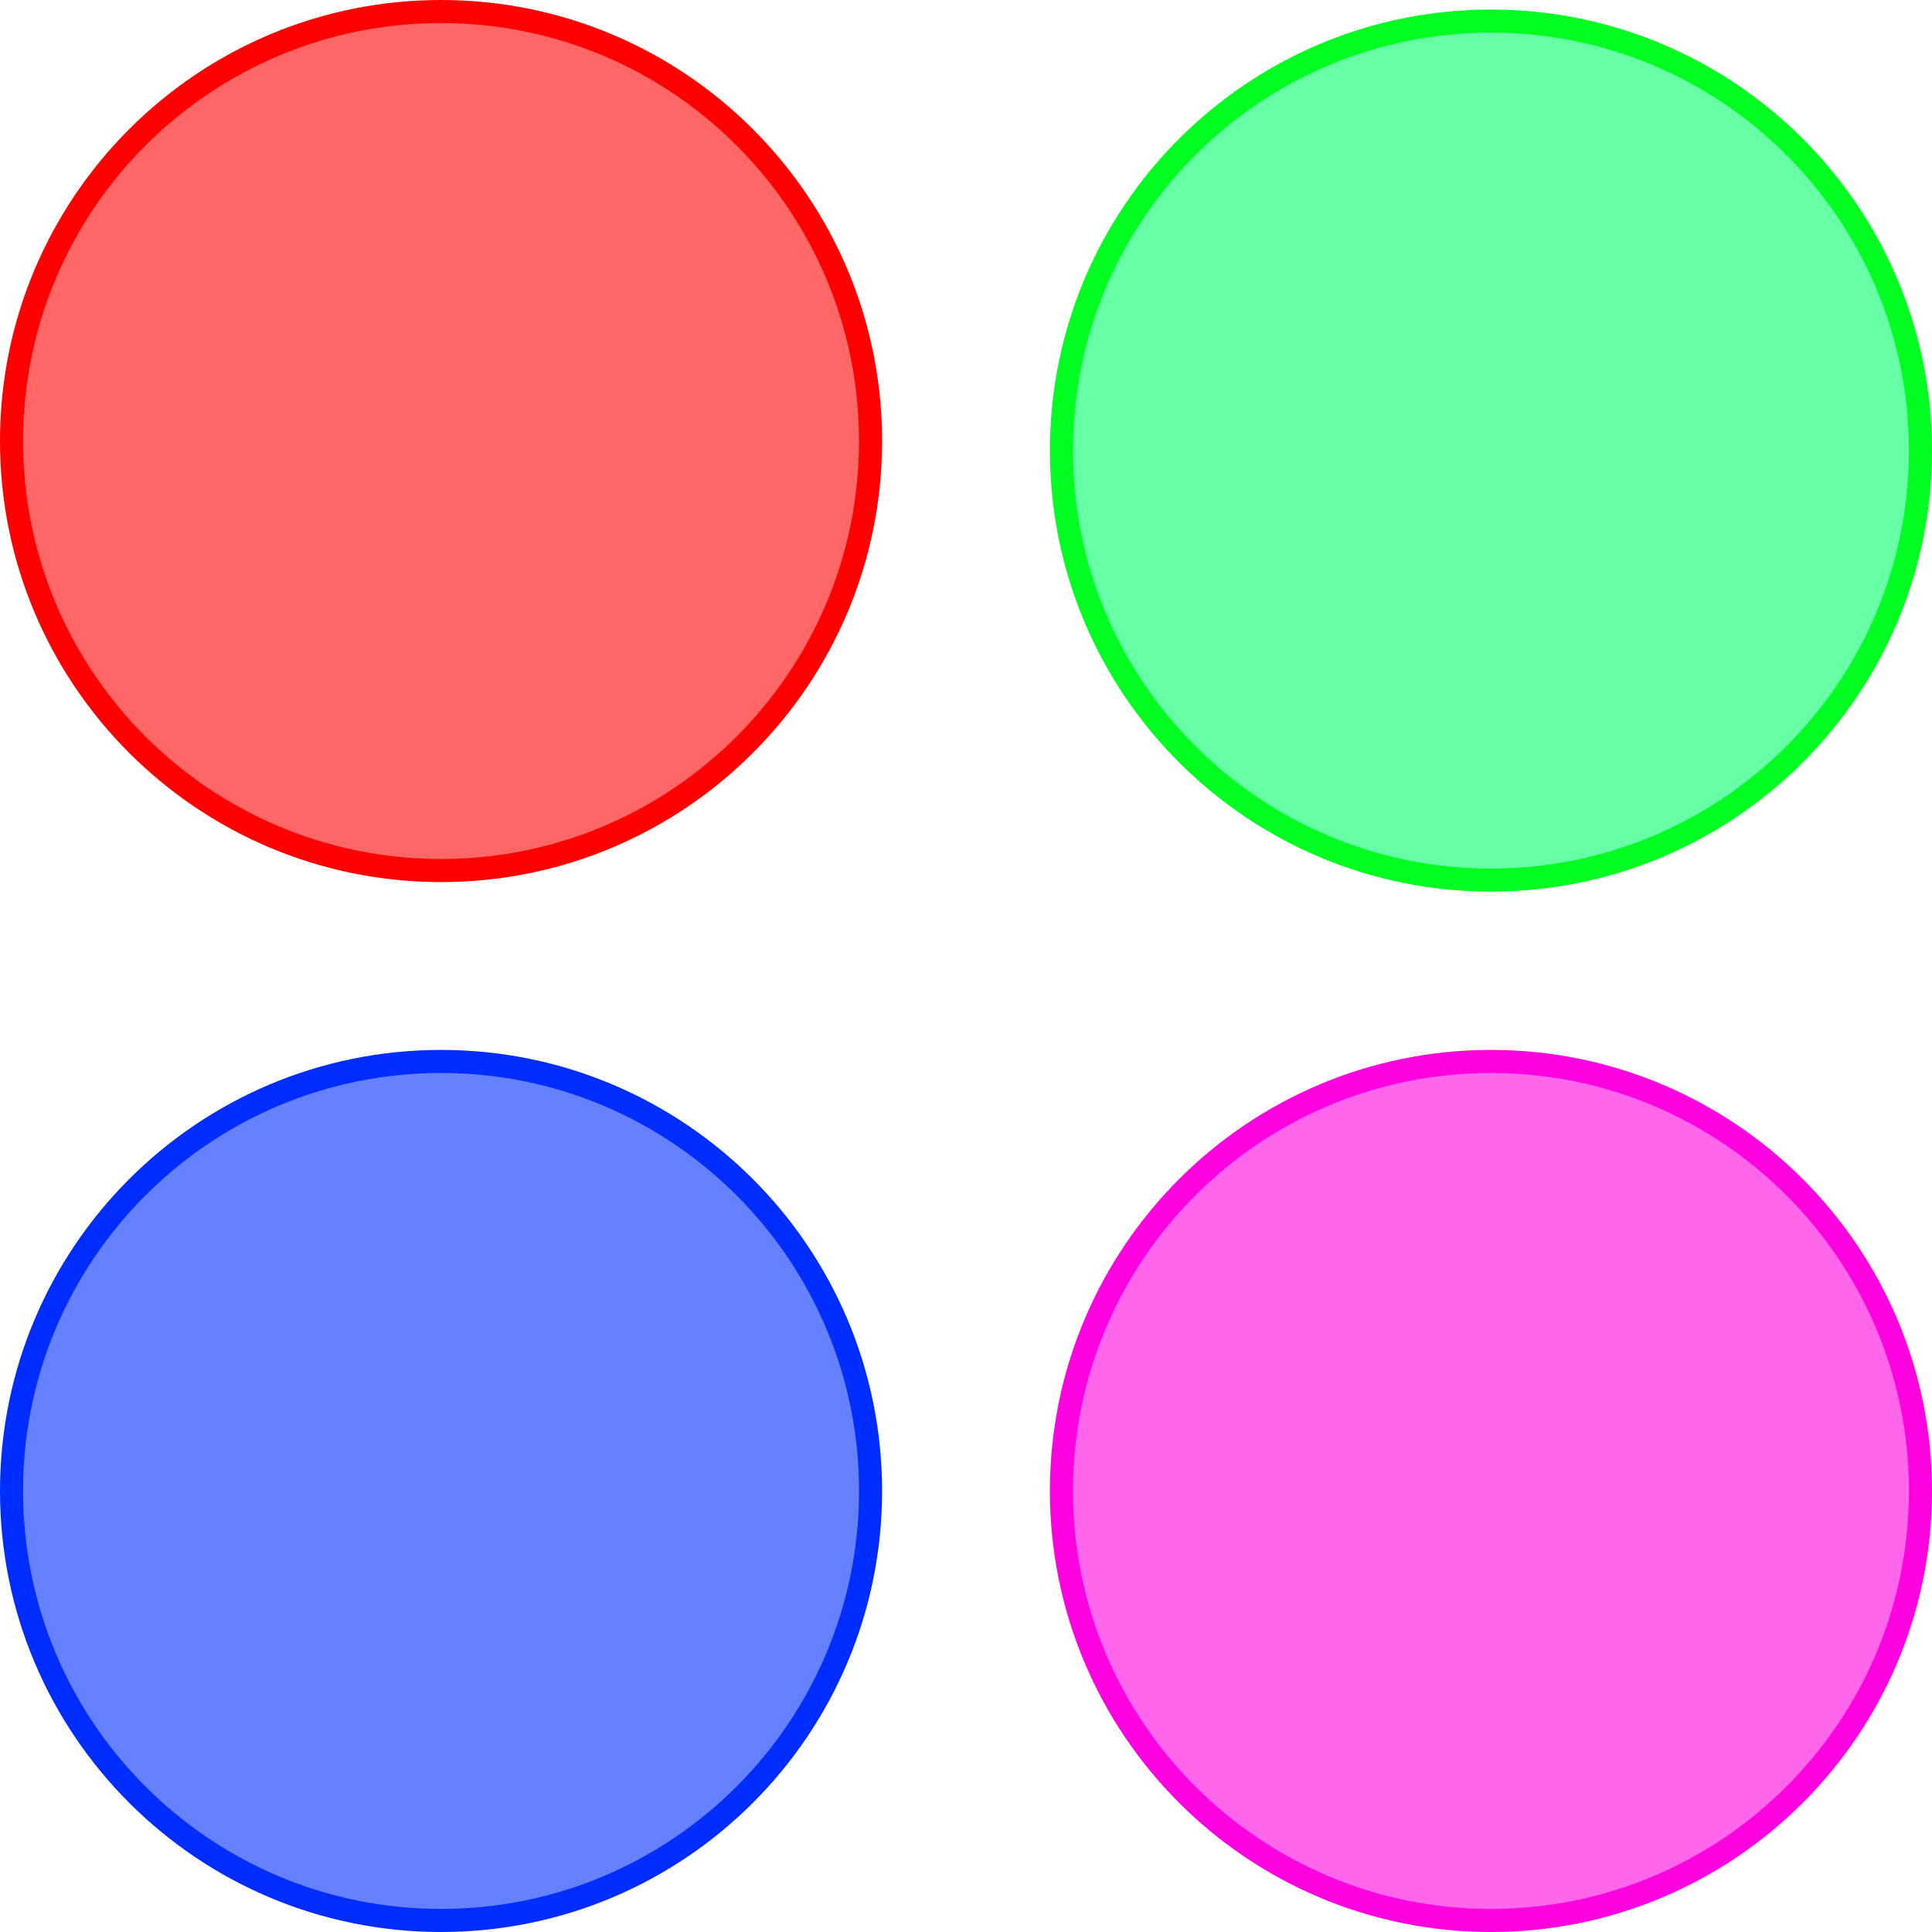 <svg version="1.1" xmlns="http://www.w3.org/2000/svg" xmlns:xlink="http://www.w3.org/1999/xlink" width="209.5" height="209.5" viewBox="0,0,209.5,209.5"><g transform="translate(-135.25,-75.25)"><g data-paper-data="{&quot;isPaintingLayer&quot;:true}" fill-rule="nonzero" stroke-width="2.5" stroke-linecap="butt" stroke-linejoin="miter" stroke-miterlimit="10" stroke-dasharray="" stroke-dashoffset="0" style="mix-blend-mode: normal"><path d="M136.5,123.075c0,-25.723 20.852,-46.575 46.575,-46.575c25.723,0 46.575,20.852 46.575,46.575c0,25.723 -20.852,46.575 -46.575,46.575c-25.723,0 -46.575,-20.852 -46.575,-46.575z" fill="#ff6666" stroke="#ff0000"/><path d="M250.35,124.11c0,-25.723 20.852,-46.575 46.575,-46.575c25.723,0 46.575,20.852 46.575,46.575c0,25.723 -20.852,46.575 -46.575,46.575c-25.723,0 -46.575,-20.852 -46.575,-46.575z" fill="#66ffa6" stroke="#00ff21"/><path d="M136.5,236.925c0,-25.723 20.852,-46.575 46.575,-46.575c25.723,0 46.575,20.852 46.575,46.575c0,25.723 -20.852,46.575 -46.575,46.575c-25.723,0 -46.575,-20.852 -46.575,-46.575z" fill="#6681ff" stroke="#002dff"/><path d="M250.35,236.925c0,-25.723 20.852,-46.575 46.575,-46.575c25.723,0 46.575,20.852 46.575,46.575c0,25.723 -20.852,46.575 -46.575,46.575c-25.723,0 -46.575,-20.852 -46.575,-46.575z" fill="#ff66ec" stroke="#ff00e0"/></g></g></svg>